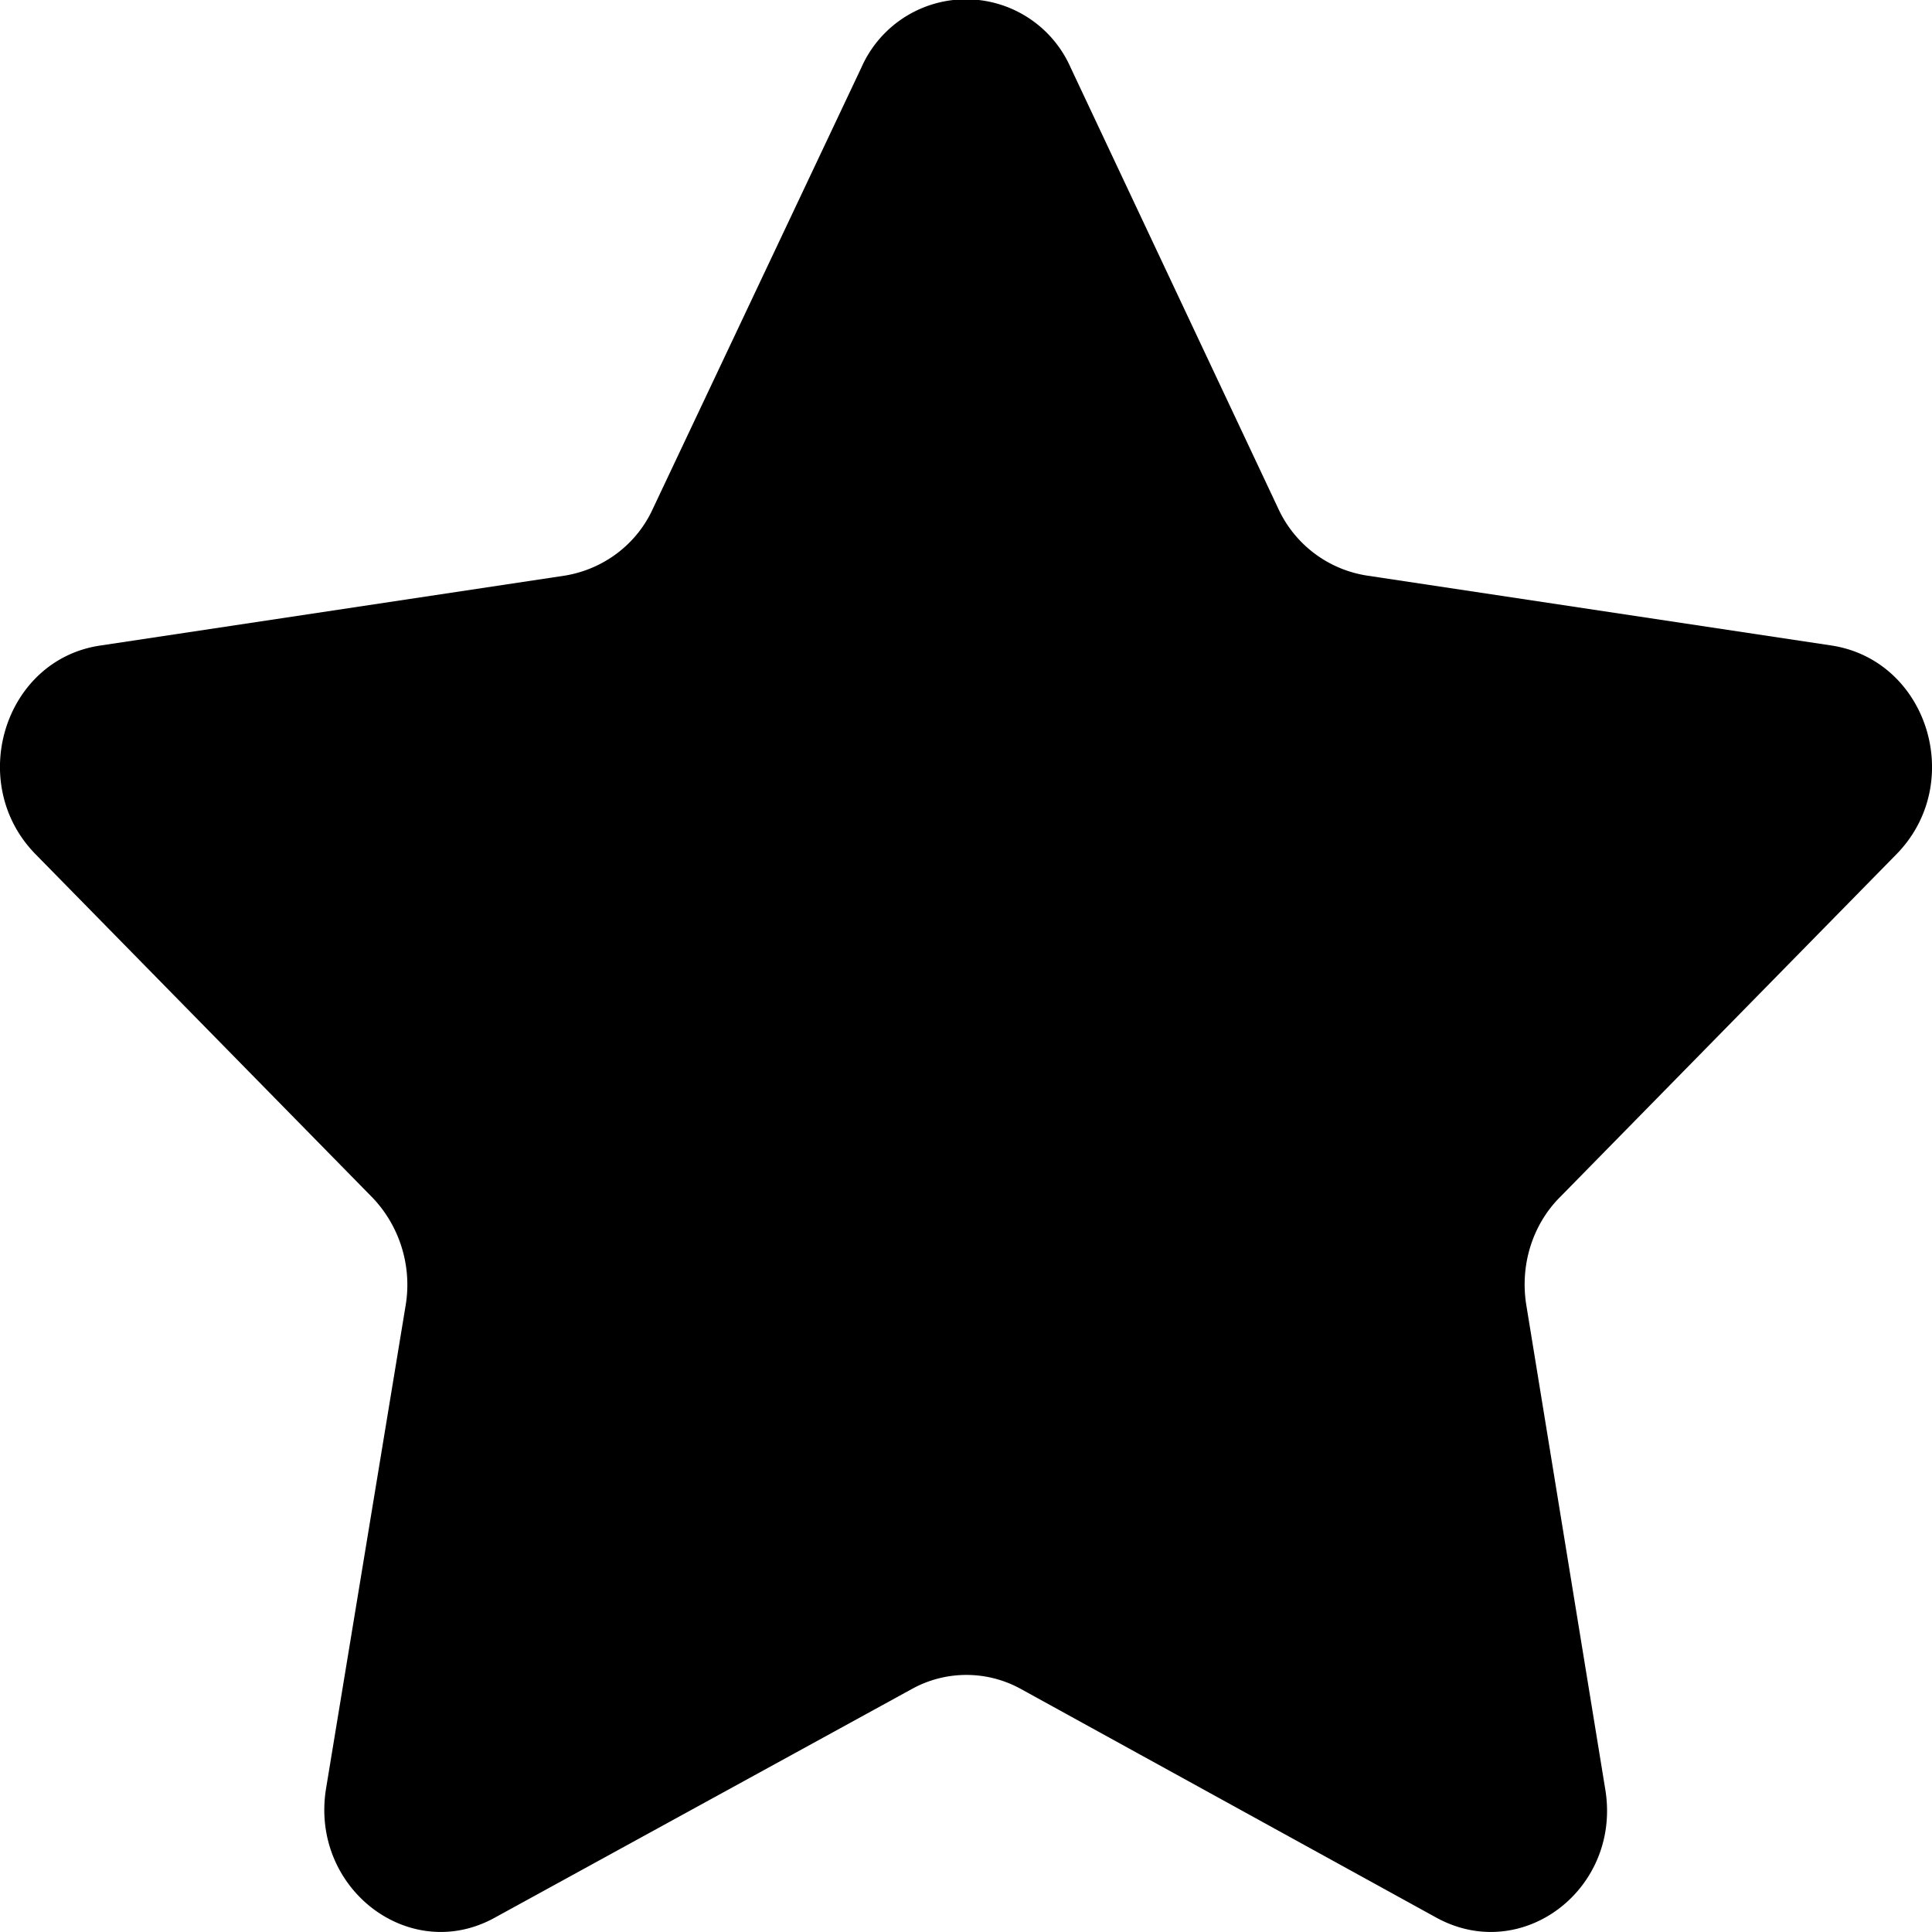 <svg height="24" width="24" xmlns="http://www.w3.org/2000/svg"><path d="M23.56 10.61c.86-.88.39-2.4-.8-2.59l-5.78-.87a1.46 1.46 0 01-1.1-.83L13.3.84a1.42 1.42 0 00-2.6 0L8.11 6.32c-.2.44-.61.75-1.09.83l-5.78.87C.05 8.2-.42 9.73.44 10.61l4.18 4.26c.34.35.5.85.42 1.34l-.99 6.01c-.2 1.24 1.04 2.19 2.1 1.6l5.18-2.84a1.4 1.4 0 011.35 0l5.16 2.84c1.07.59 2.31-.36 2.1-1.6l-.98-6.01c-.08-.5.08-1 .42-1.34z"/></svg>
